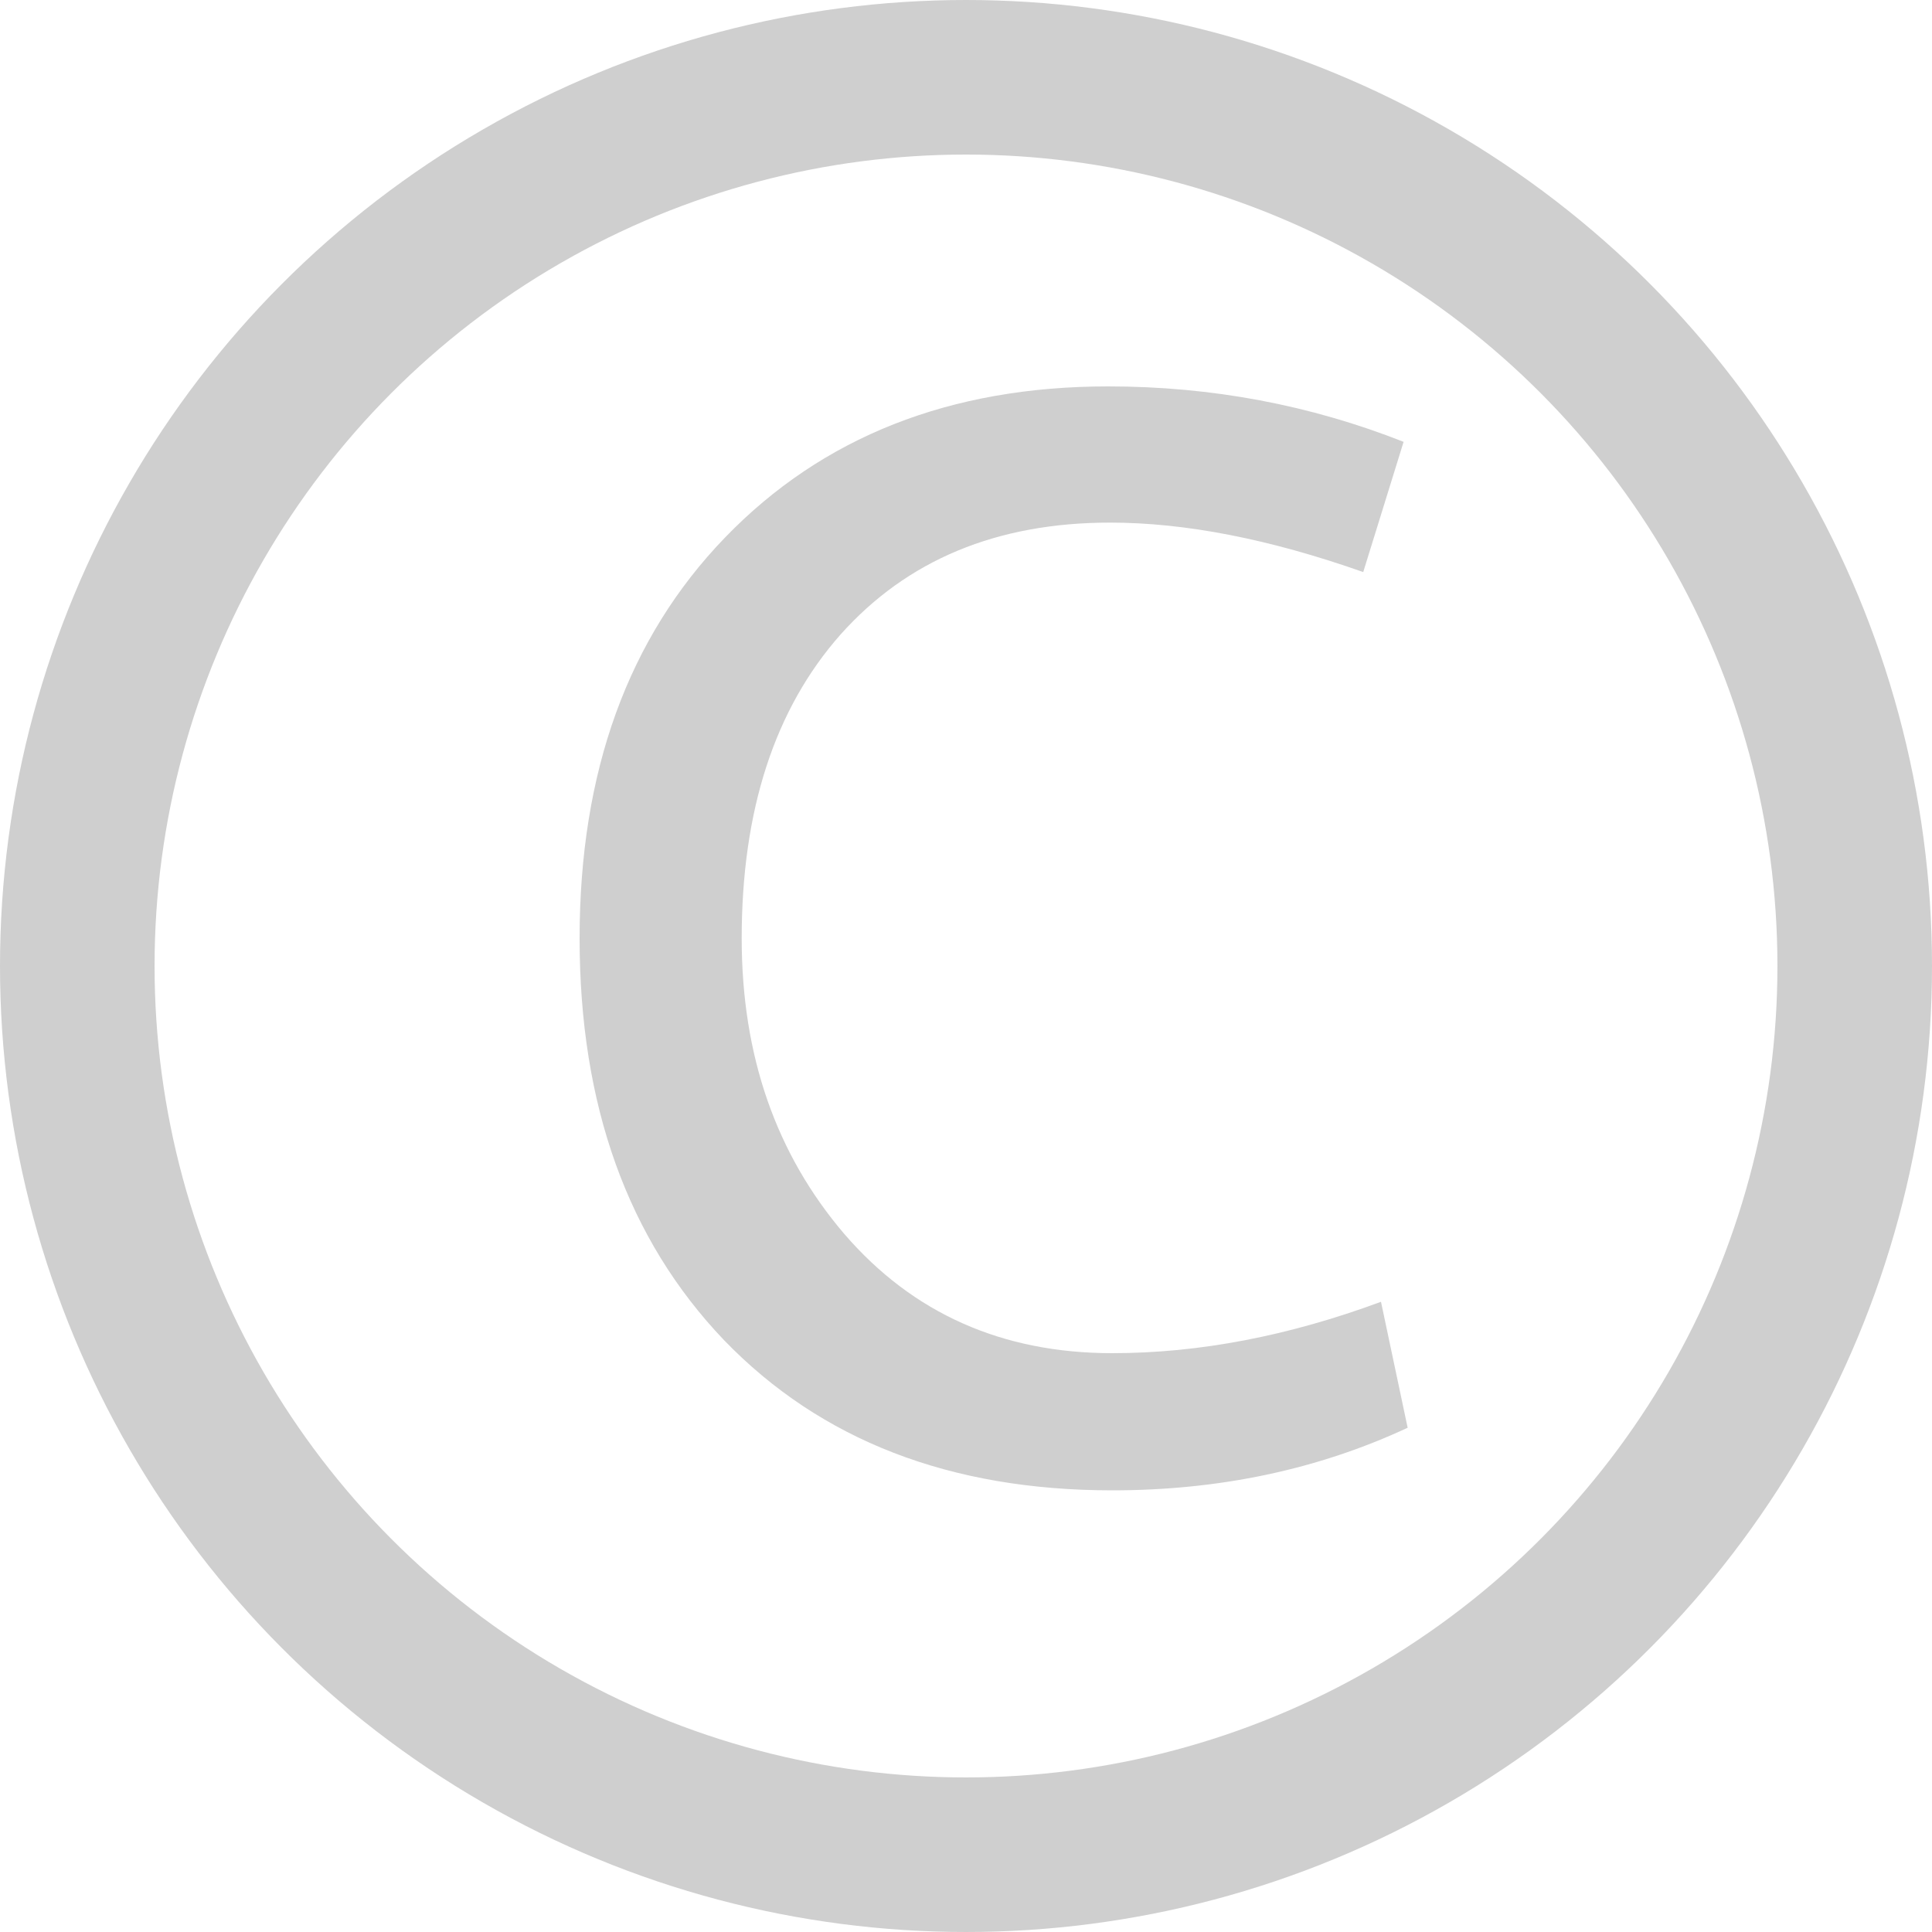 <svg width="10" height="10" viewBox="0 0 10 10" fill="none" xmlns="http://www.w3.org/2000/svg">
<path d="M7.286 7.39C6.822 7.606 6.312 7.714 5.757 7.714C4.918 7.714 4.248 7.455 3.747 6.936C3.249 6.414 3 5.721 3 4.857C3 3.994 3.251 3.302 3.752 2.783C4.256 2.261 4.918 2 5.736 2C6.271 2 6.781 2.096 7.265 2.287L7.056 2.961C6.571 2.79 6.135 2.705 5.746 2.705C5.16 2.705 4.695 2.898 4.35 3.285C4.009 3.671 3.839 4.196 3.839 4.857C3.839 5.463 4.016 5.973 4.371 6.388C4.725 6.798 5.187 7.004 5.757 7.004C6.207 7.004 6.67 6.915 7.148 6.738L7.286 7.39Z" fill="#CFCFCF"/>
<circle cx="5" cy="5" r="4.6" stroke="#CFCFCF" stroke-width="0.8"/>
</svg>
